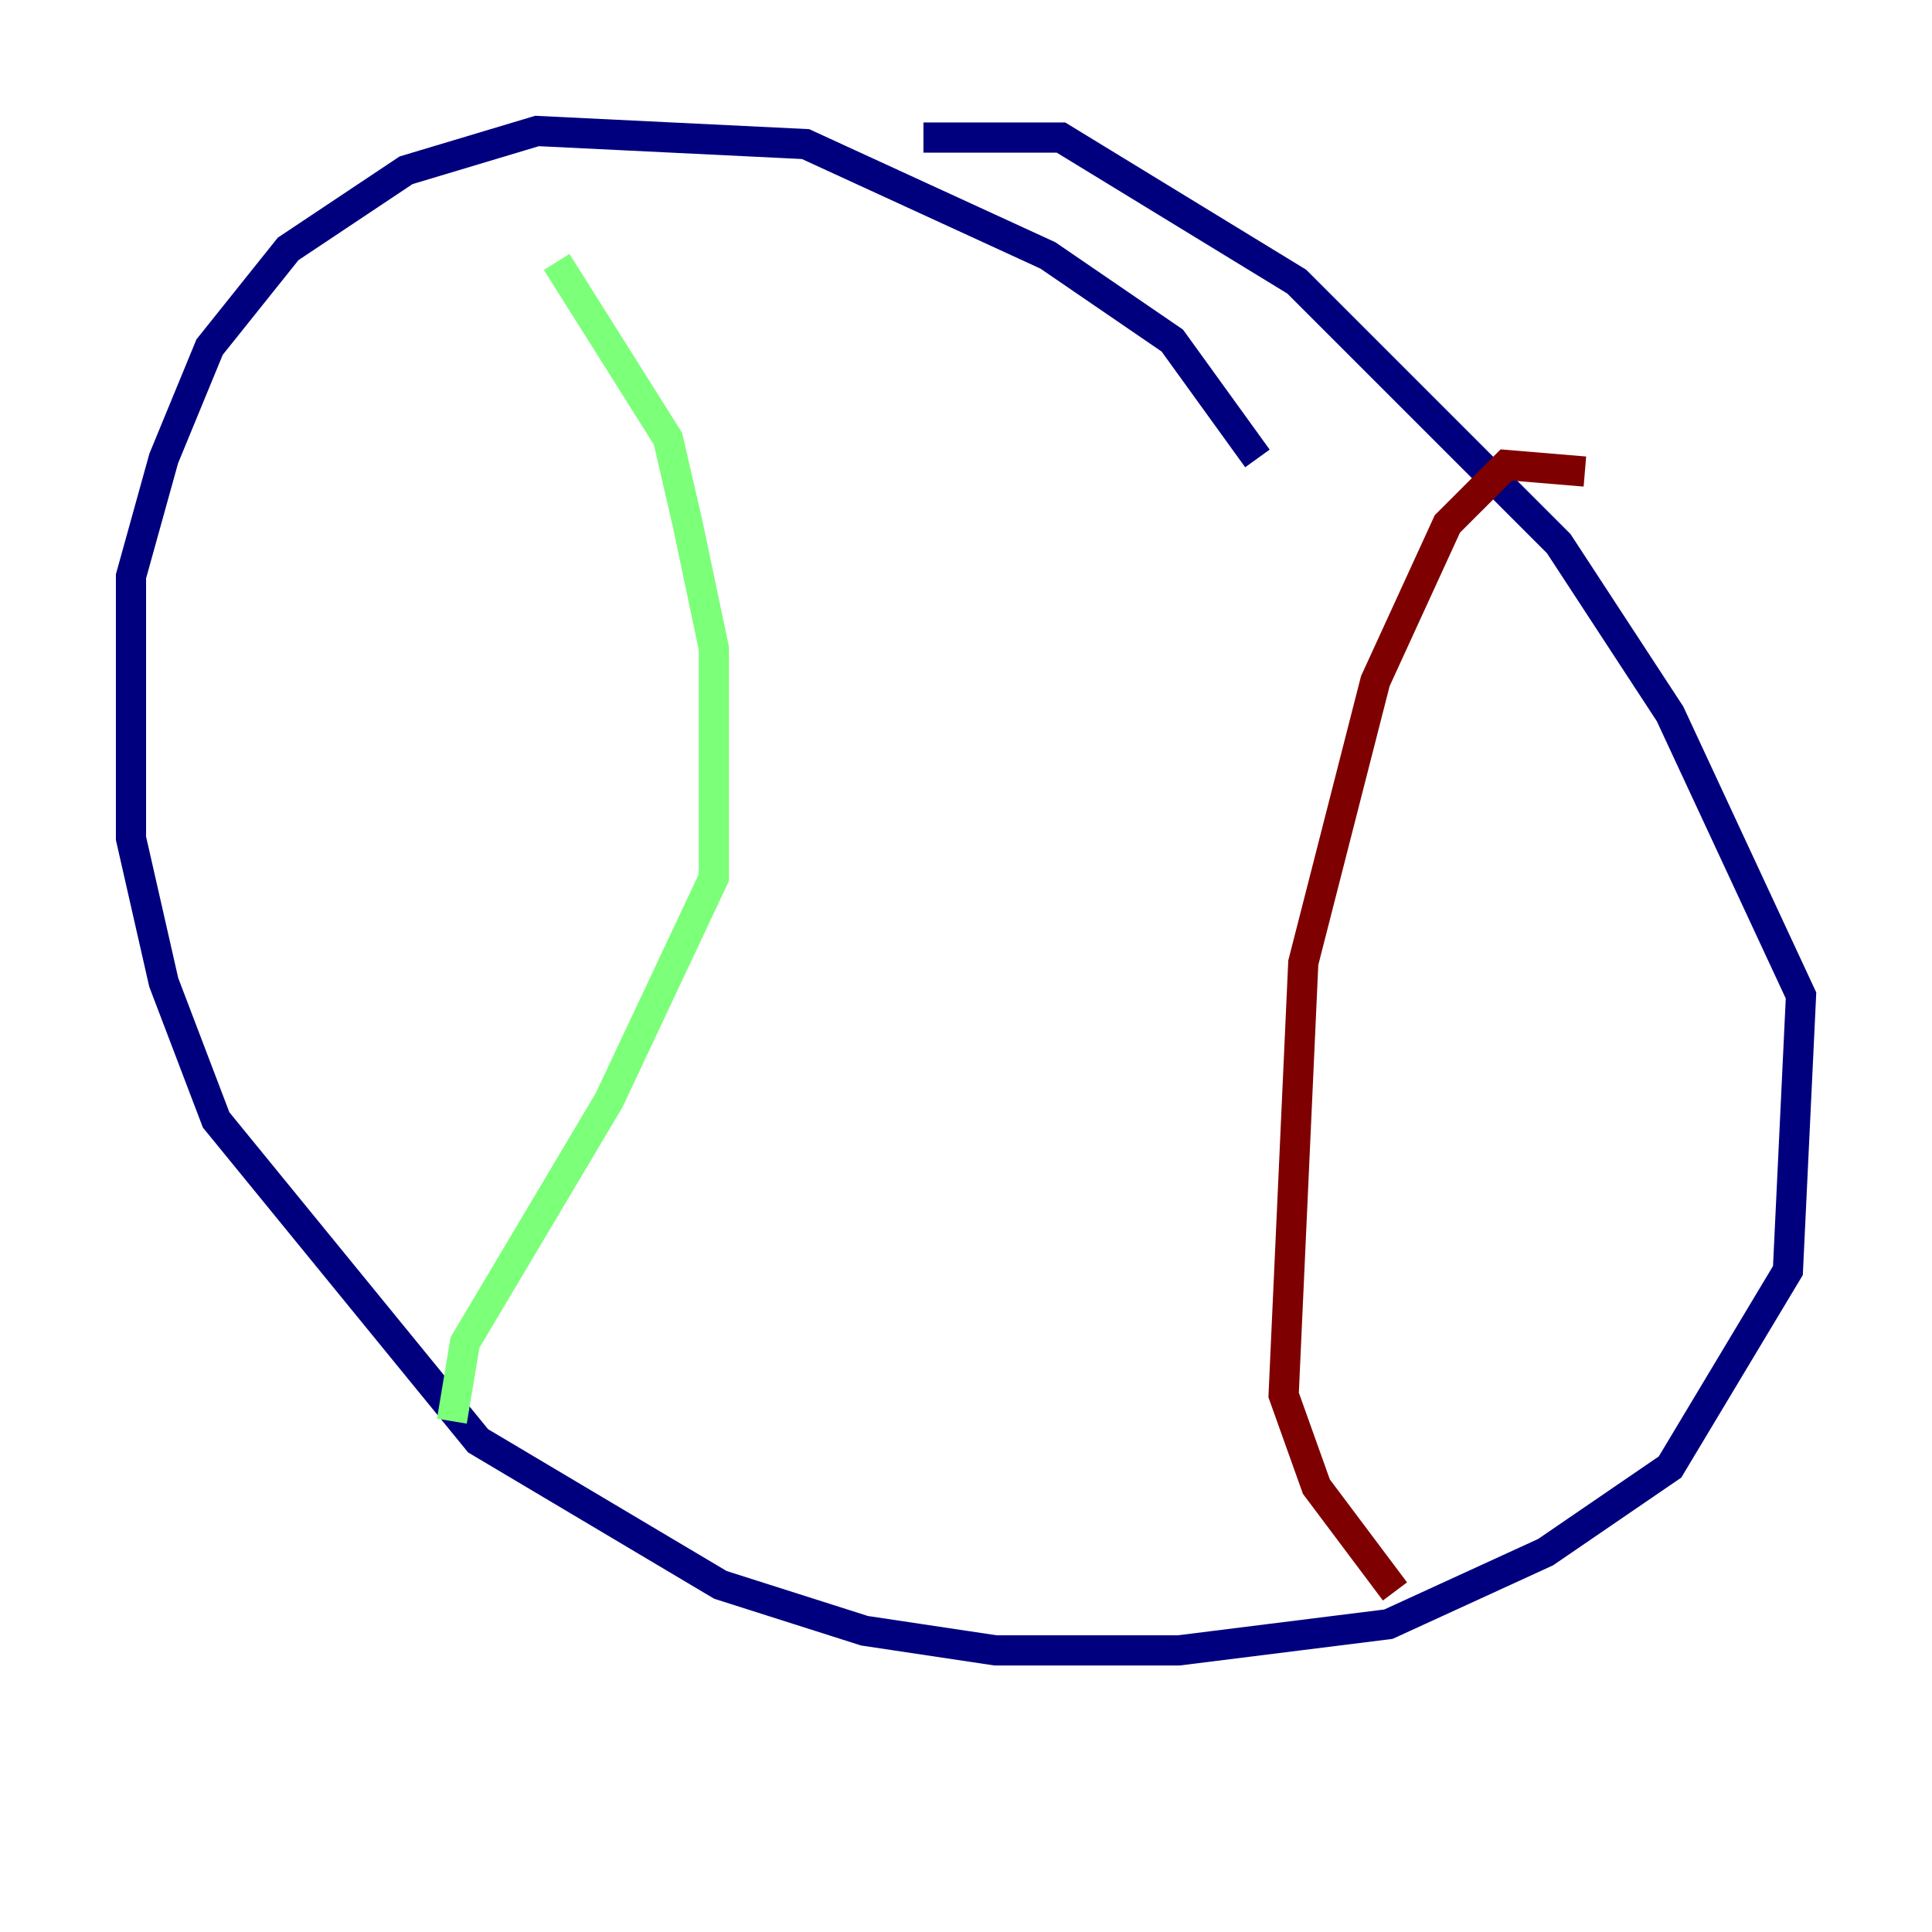 <?xml version="1.0" encoding="utf-8" ?>
<svg baseProfile="tiny" height="128" version="1.2" viewBox="0,0,128,128" width="128" xmlns="http://www.w3.org/2000/svg" xmlns:ev="http://www.w3.org/2001/xml-events" xmlns:xlink="http://www.w3.org/1999/xlink"><defs /><polyline fill="none" points="83.308,30.373 77.668,22.563 69.424,16.922 53.37,9.546 35.58,8.678 26.902,11.281 19.091,16.488 13.885,22.997 10.848,30.373 8.678,38.183 8.678,55.539 10.848,65.085 14.319,74.197 31.675,95.458 47.729,105.003 57.275,108.041 65.953,109.342 78.102,109.342 91.986,107.607 102.4,102.834 110.644,97.193 118.454,84.176 119.322,65.953 110.644,47.295 103.268,36.014 85.912,18.658 70.291,9.112 61.18,9.112" stroke="#00007f" stroke-width="2" /><polyline fill="none" points="36.881,17.356 44.258,29.071 45.559,34.712 47.295,42.956 47.295,58.142 40.352,72.895 30.807,88.949 29.939,94.156" stroke="#7cff79" stroke-width="2" /><polyline fill="none" points="105.003,31.241 99.797,30.807 95.891,34.712 91.119,45.125 86.346,63.783 85.044,92.42 87.214,98.495 92.42,105.437" stroke="#7f0000" stroke-width="2" /></svg>